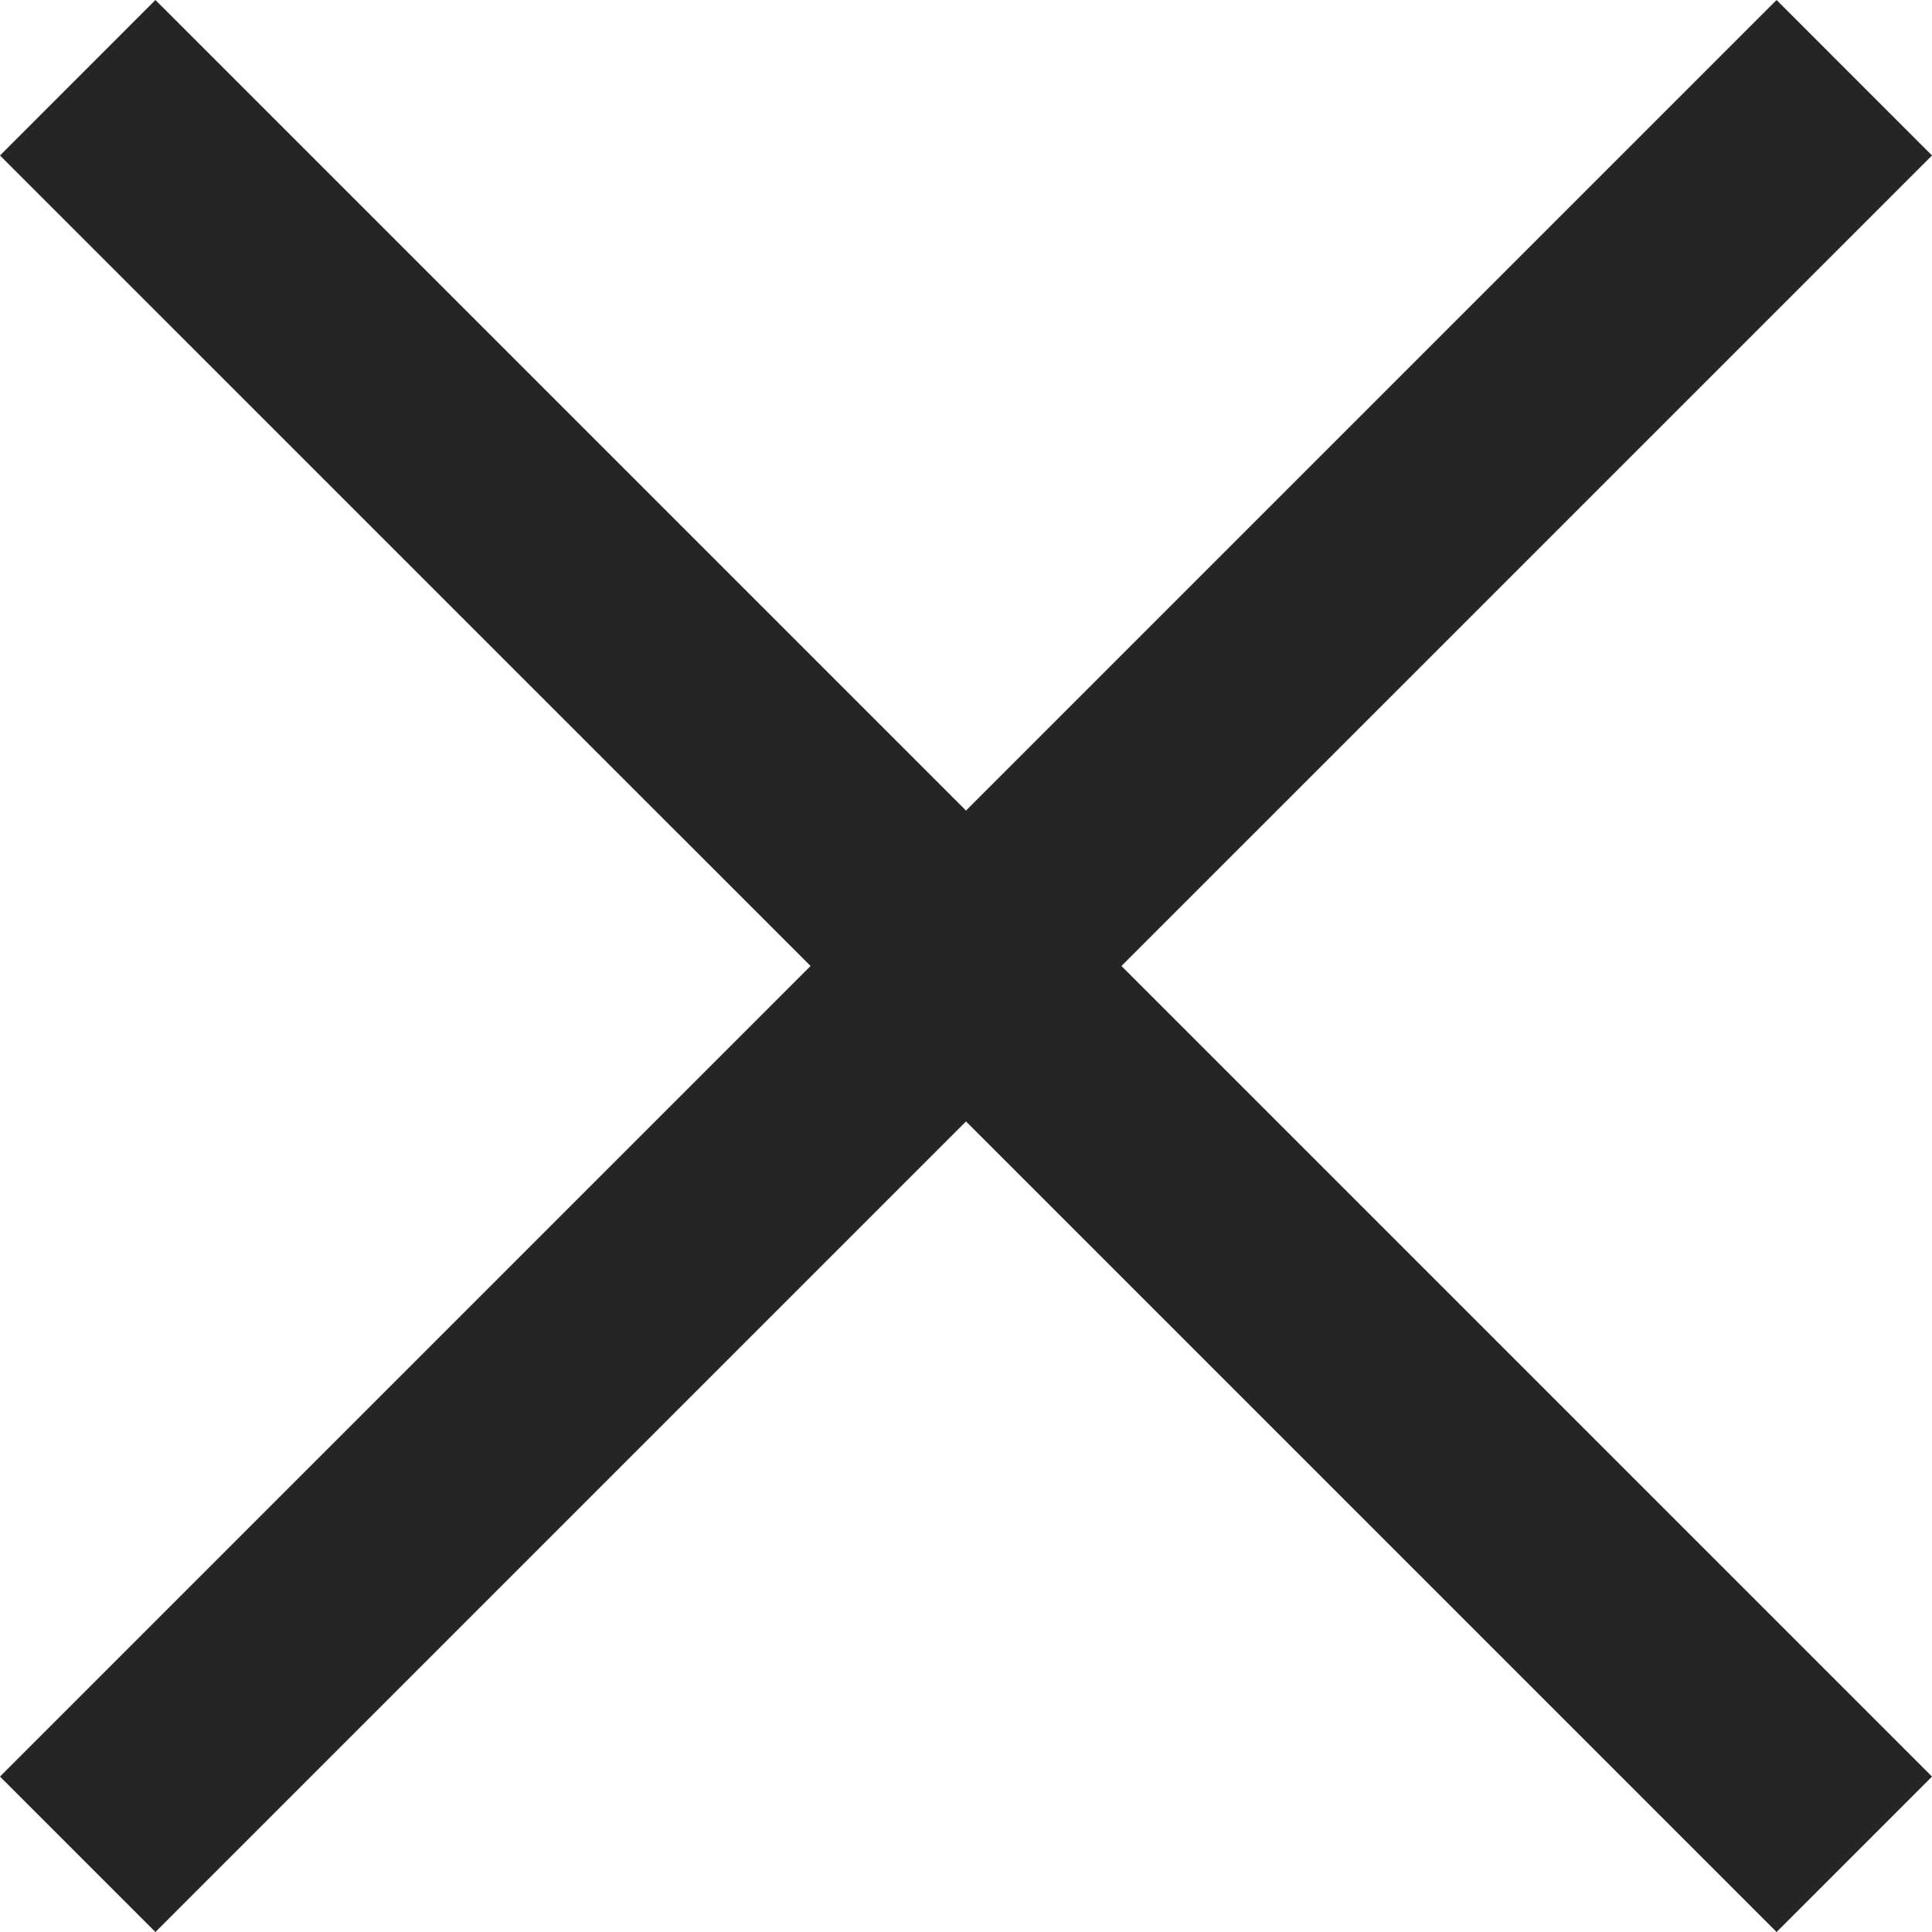 <svg xmlns="http://www.w3.org/2000/svg" width="40" height="40" viewBox="0 0 40 40">
  <path id="Path_214" data-name="Path 214" d="M1000,83.219,996.782,80,980,96.782,963.218,80,960,83.219,976.782,100,960,116.782,963.218,120,980,103.218,996.782,120l3.218-3.218L983.218,100Z" transform="translate(-960 -80)" fill="#262525"/>
</svg>
